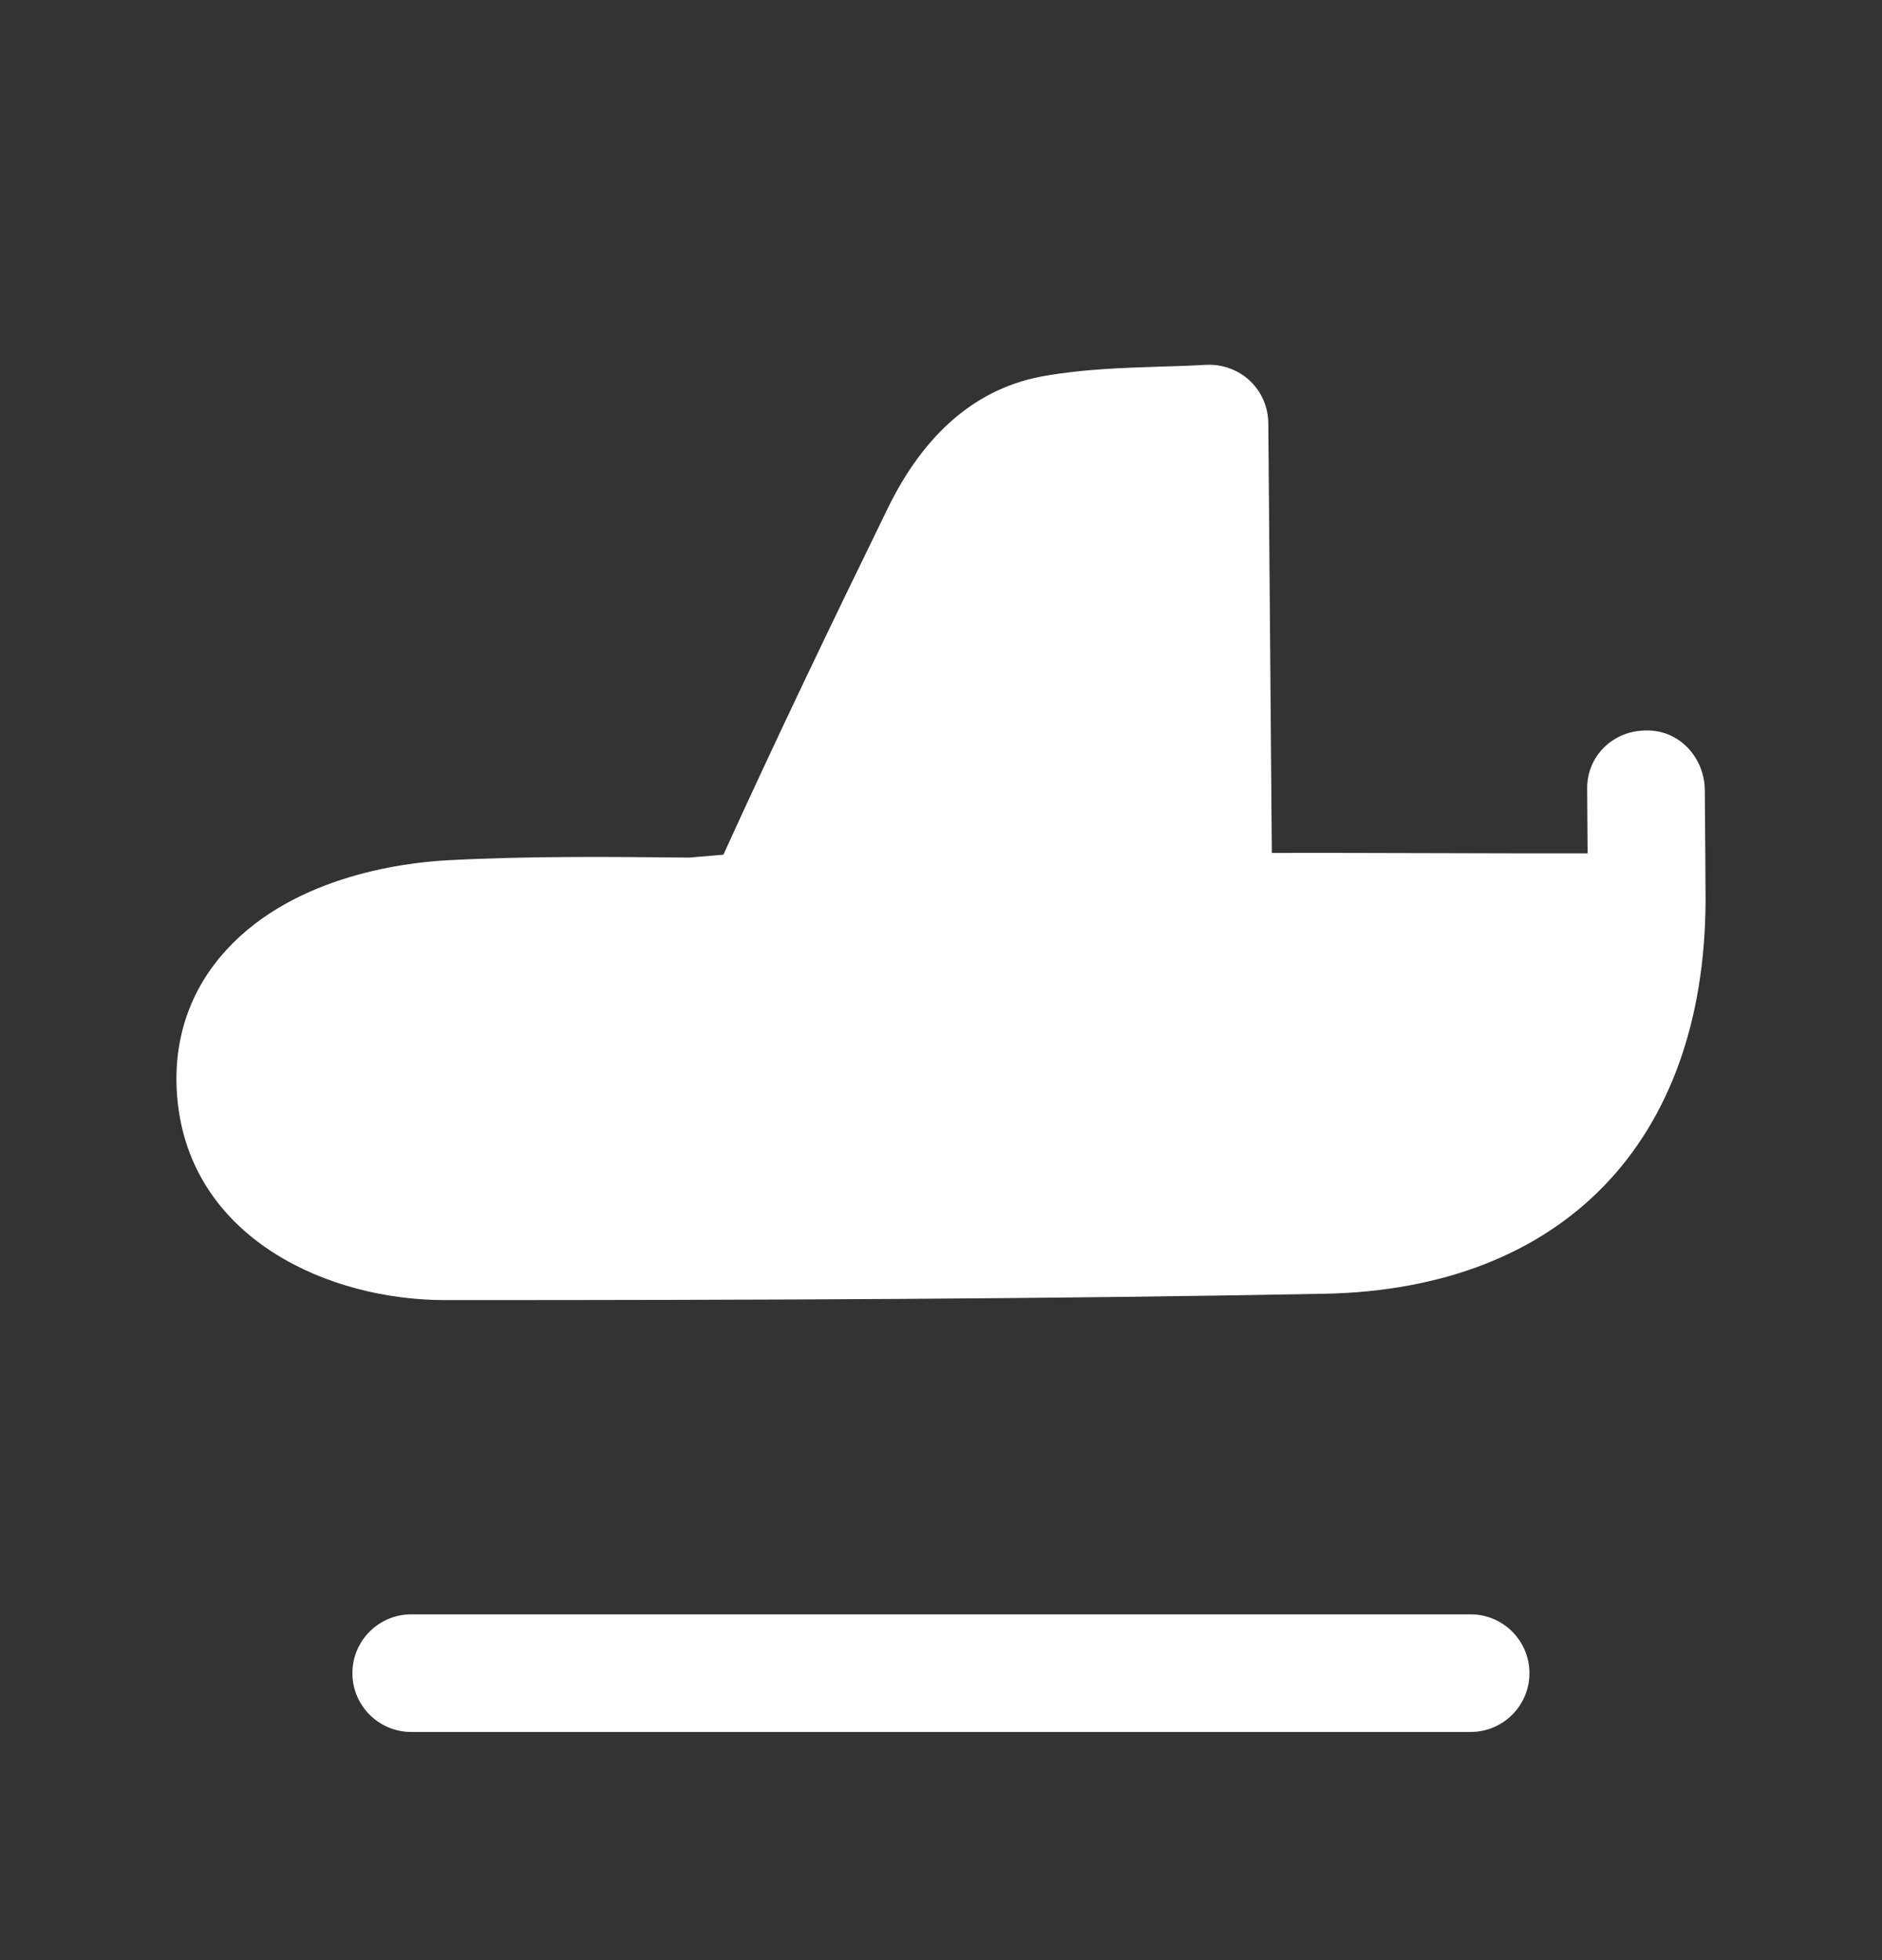 <svg width="24" height="25" viewBox="0 0 24 25" fill="none" xmlns="http://www.w3.org/2000/svg">
<rect x="0" y="0" width="24" height="25" fill="#333333" stroke="none"/>
<path fill-rule="evenodd" clip-rule="evenodd" d="M2.806 12.208C3.657 11.188 5.118 11.004 5.707 10.972C6.741 10.917 7.782 10.928 8.789 10.938L9.225 10.901C9.897 9.424 10.601 7.958 11.31 6.506C11.788 5.512 12.473 4.935 13.338 4.792C13.823 4.708 14.306 4.692 14.773 4.677C14.972 4.671 15.174 4.665 15.38 4.653C15.582 4.643 15.785 4.713 15.936 4.854C16.086 4.994 16.172 5.19 16.174 5.396L16.219 10.879C16.824 10.876 17.537 10.88 18.249 10.881C18.953 10.883 19.655 10.885 20.246 10.884C20.244 10.571 20.242 10.229 20.24 10.057C20.237 9.643 20.57 9.32 20.984 9.317C21.412 9.303 21.737 9.662 21.74 10.076C21.743 10.359 21.75 11.25 21.75 11.484C21.74 14.568 19.921 16.444 16.886 16.501C13.329 16.568 9.832 16.582 5.677 16.582C4.189 16.582 2.49 15.81 2.273 14.116C2.181 13.395 2.366 12.736 2.806 12.208Z" fill="white"/>
<path fill-rule="evenodd" clip-rule="evenodd" d="M5.244 20.59H18.754C19.168 20.59 19.504 20.926 19.504 21.34C19.504 21.754 19.168 22.09 18.754 22.09H5.244C4.83 22.09 4.494 21.754 4.494 21.34C4.494 20.926 4.83 20.59 5.244 20.59Z" fill="white"/>
</svg>
